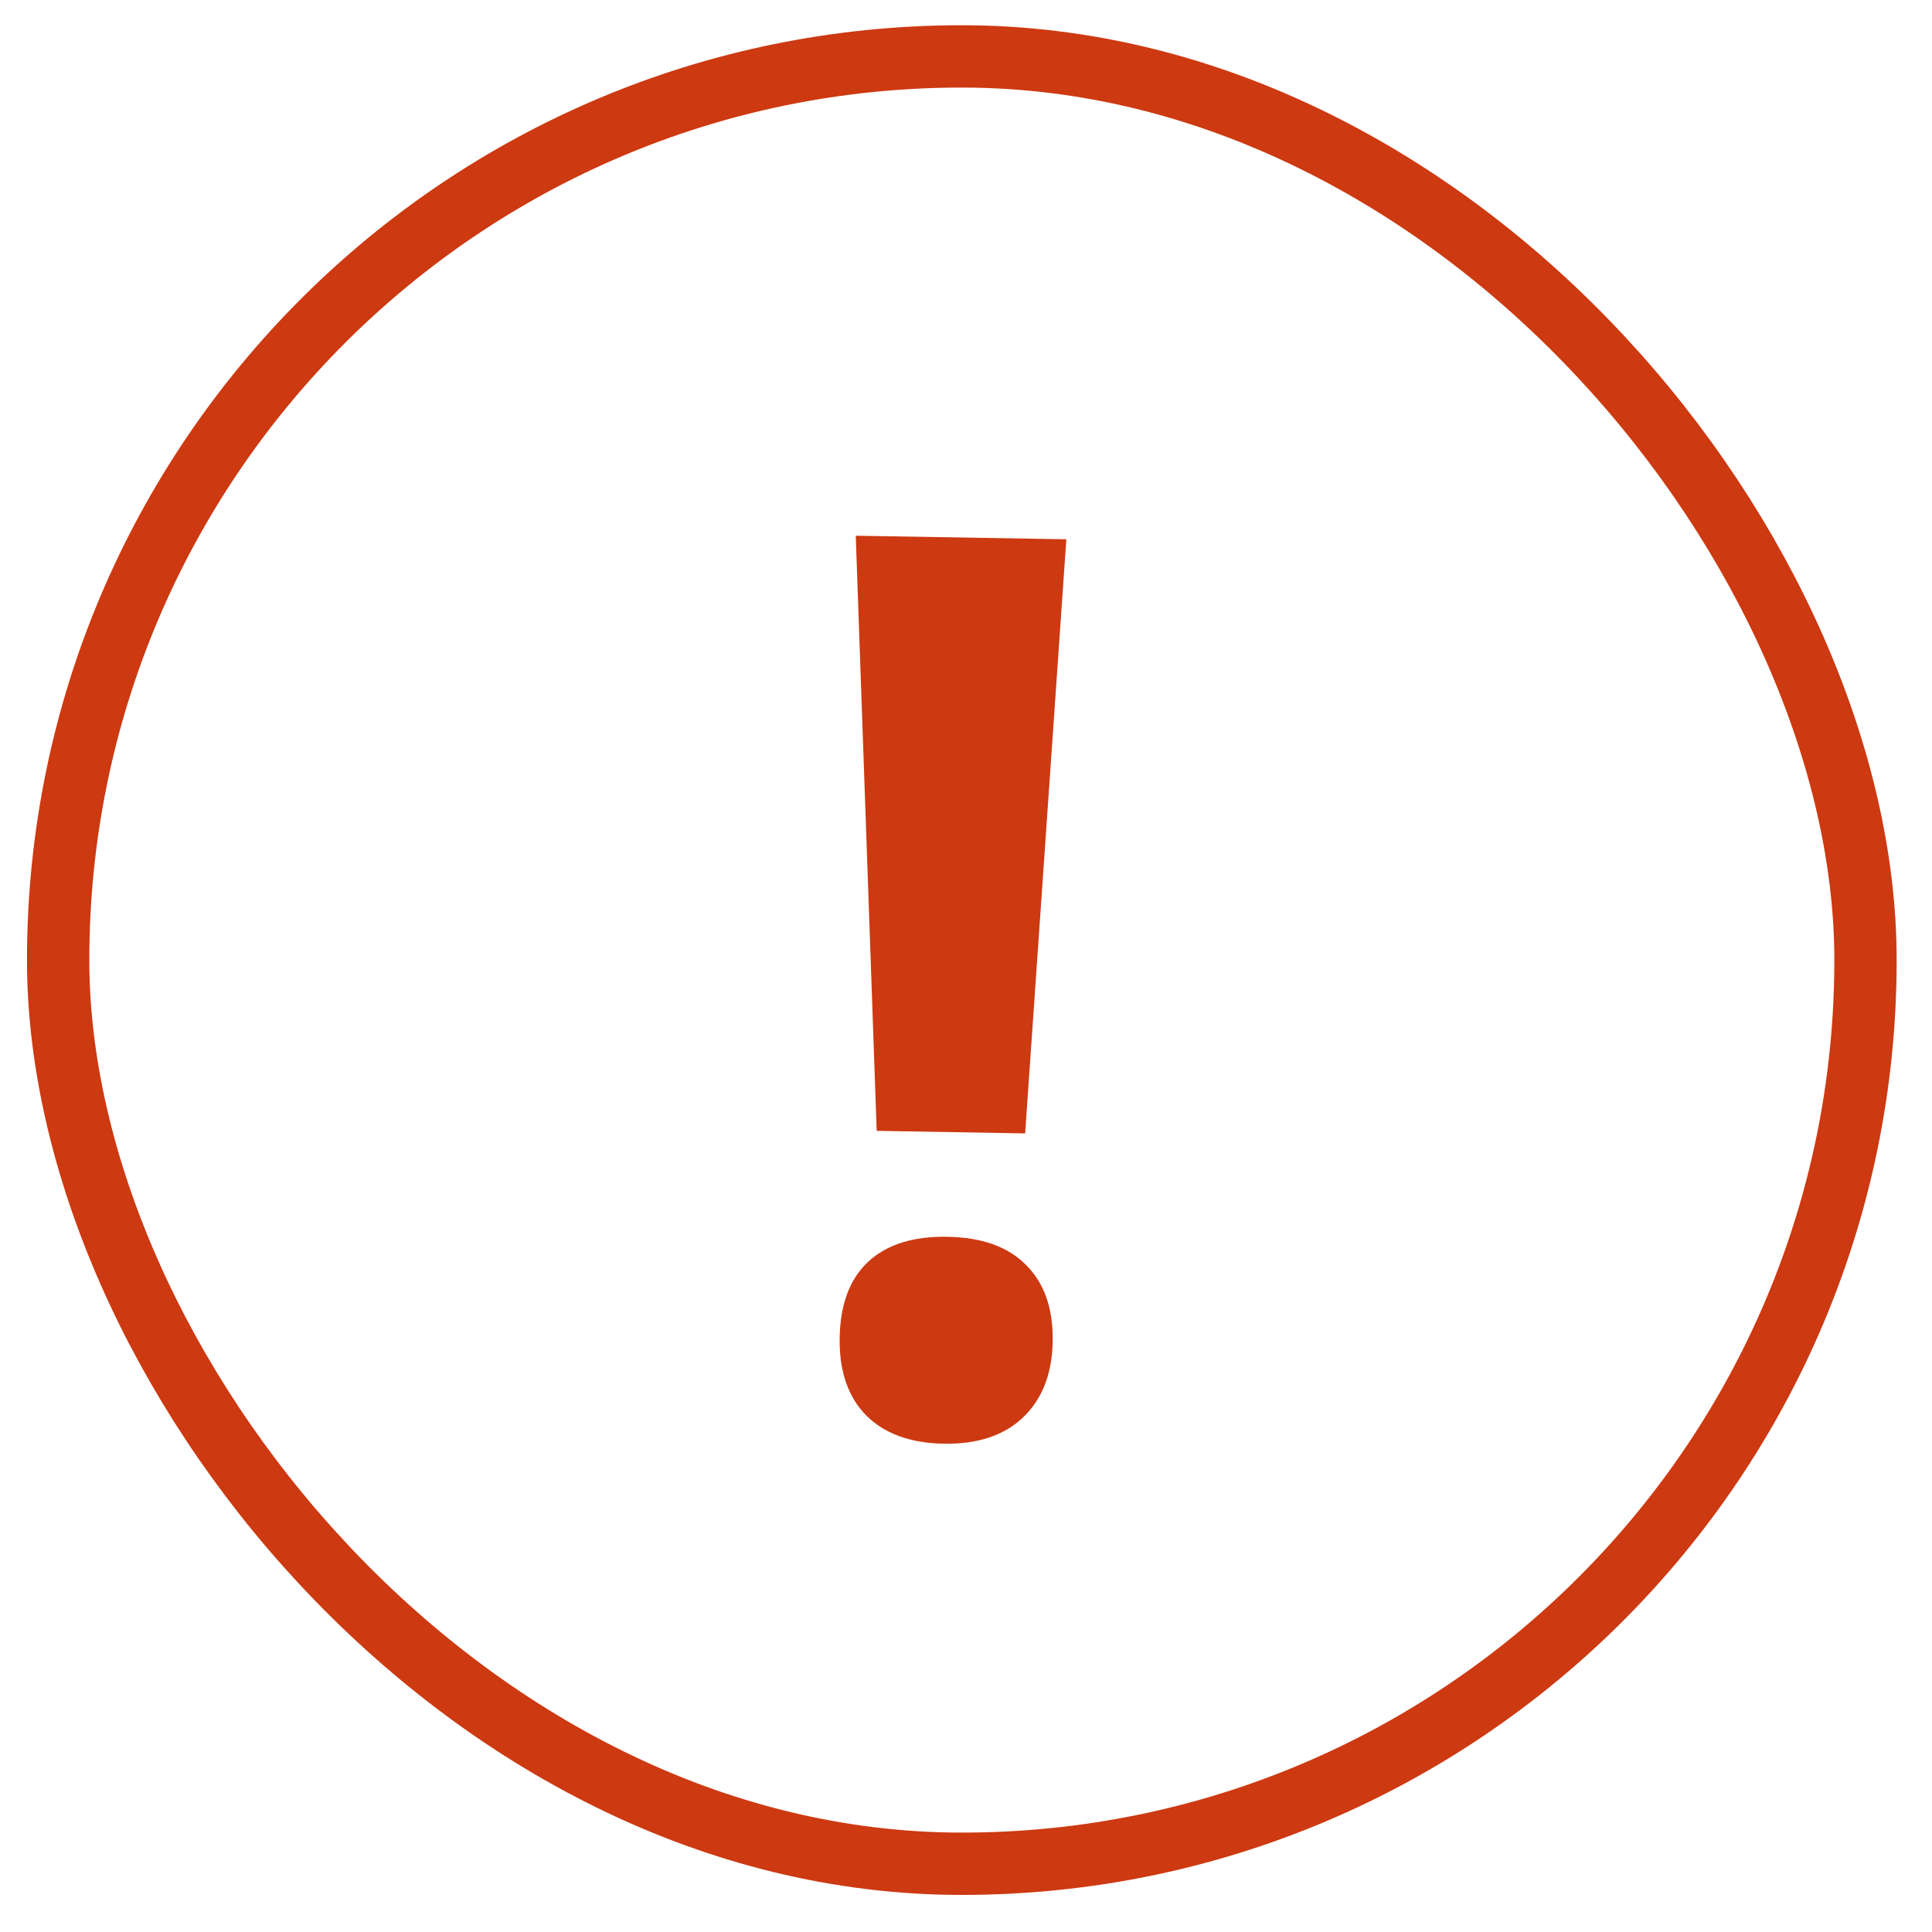 <svg viewBox="0 0 31 31" fill="none" xmlns="http://www.w3.org/2000/svg">
<rect x="0.933" y="0.905" width="29" height="29" rx="14.5" stroke="#CD3911"/>
<path d="M16.449 18.186L14.067 18.145L13.731 8.596L17.11 8.653L16.449 18.186ZM13.473 21.466C13.482 20.926 13.636 20.518 13.933 20.243C14.231 19.968 14.653 19.835 15.2 19.845C15.754 19.854 16.174 20.004 16.462 20.296C16.757 20.587 16.9 20.997 16.891 21.524C16.882 22.045 16.722 22.453 16.411 22.747C16.107 23.035 15.684 23.174 15.144 23.165C14.61 23.156 14.196 23.006 13.901 22.714C13.607 22.416 13.464 22 13.473 21.466Z" fill="#CD3911"/>
</svg>
